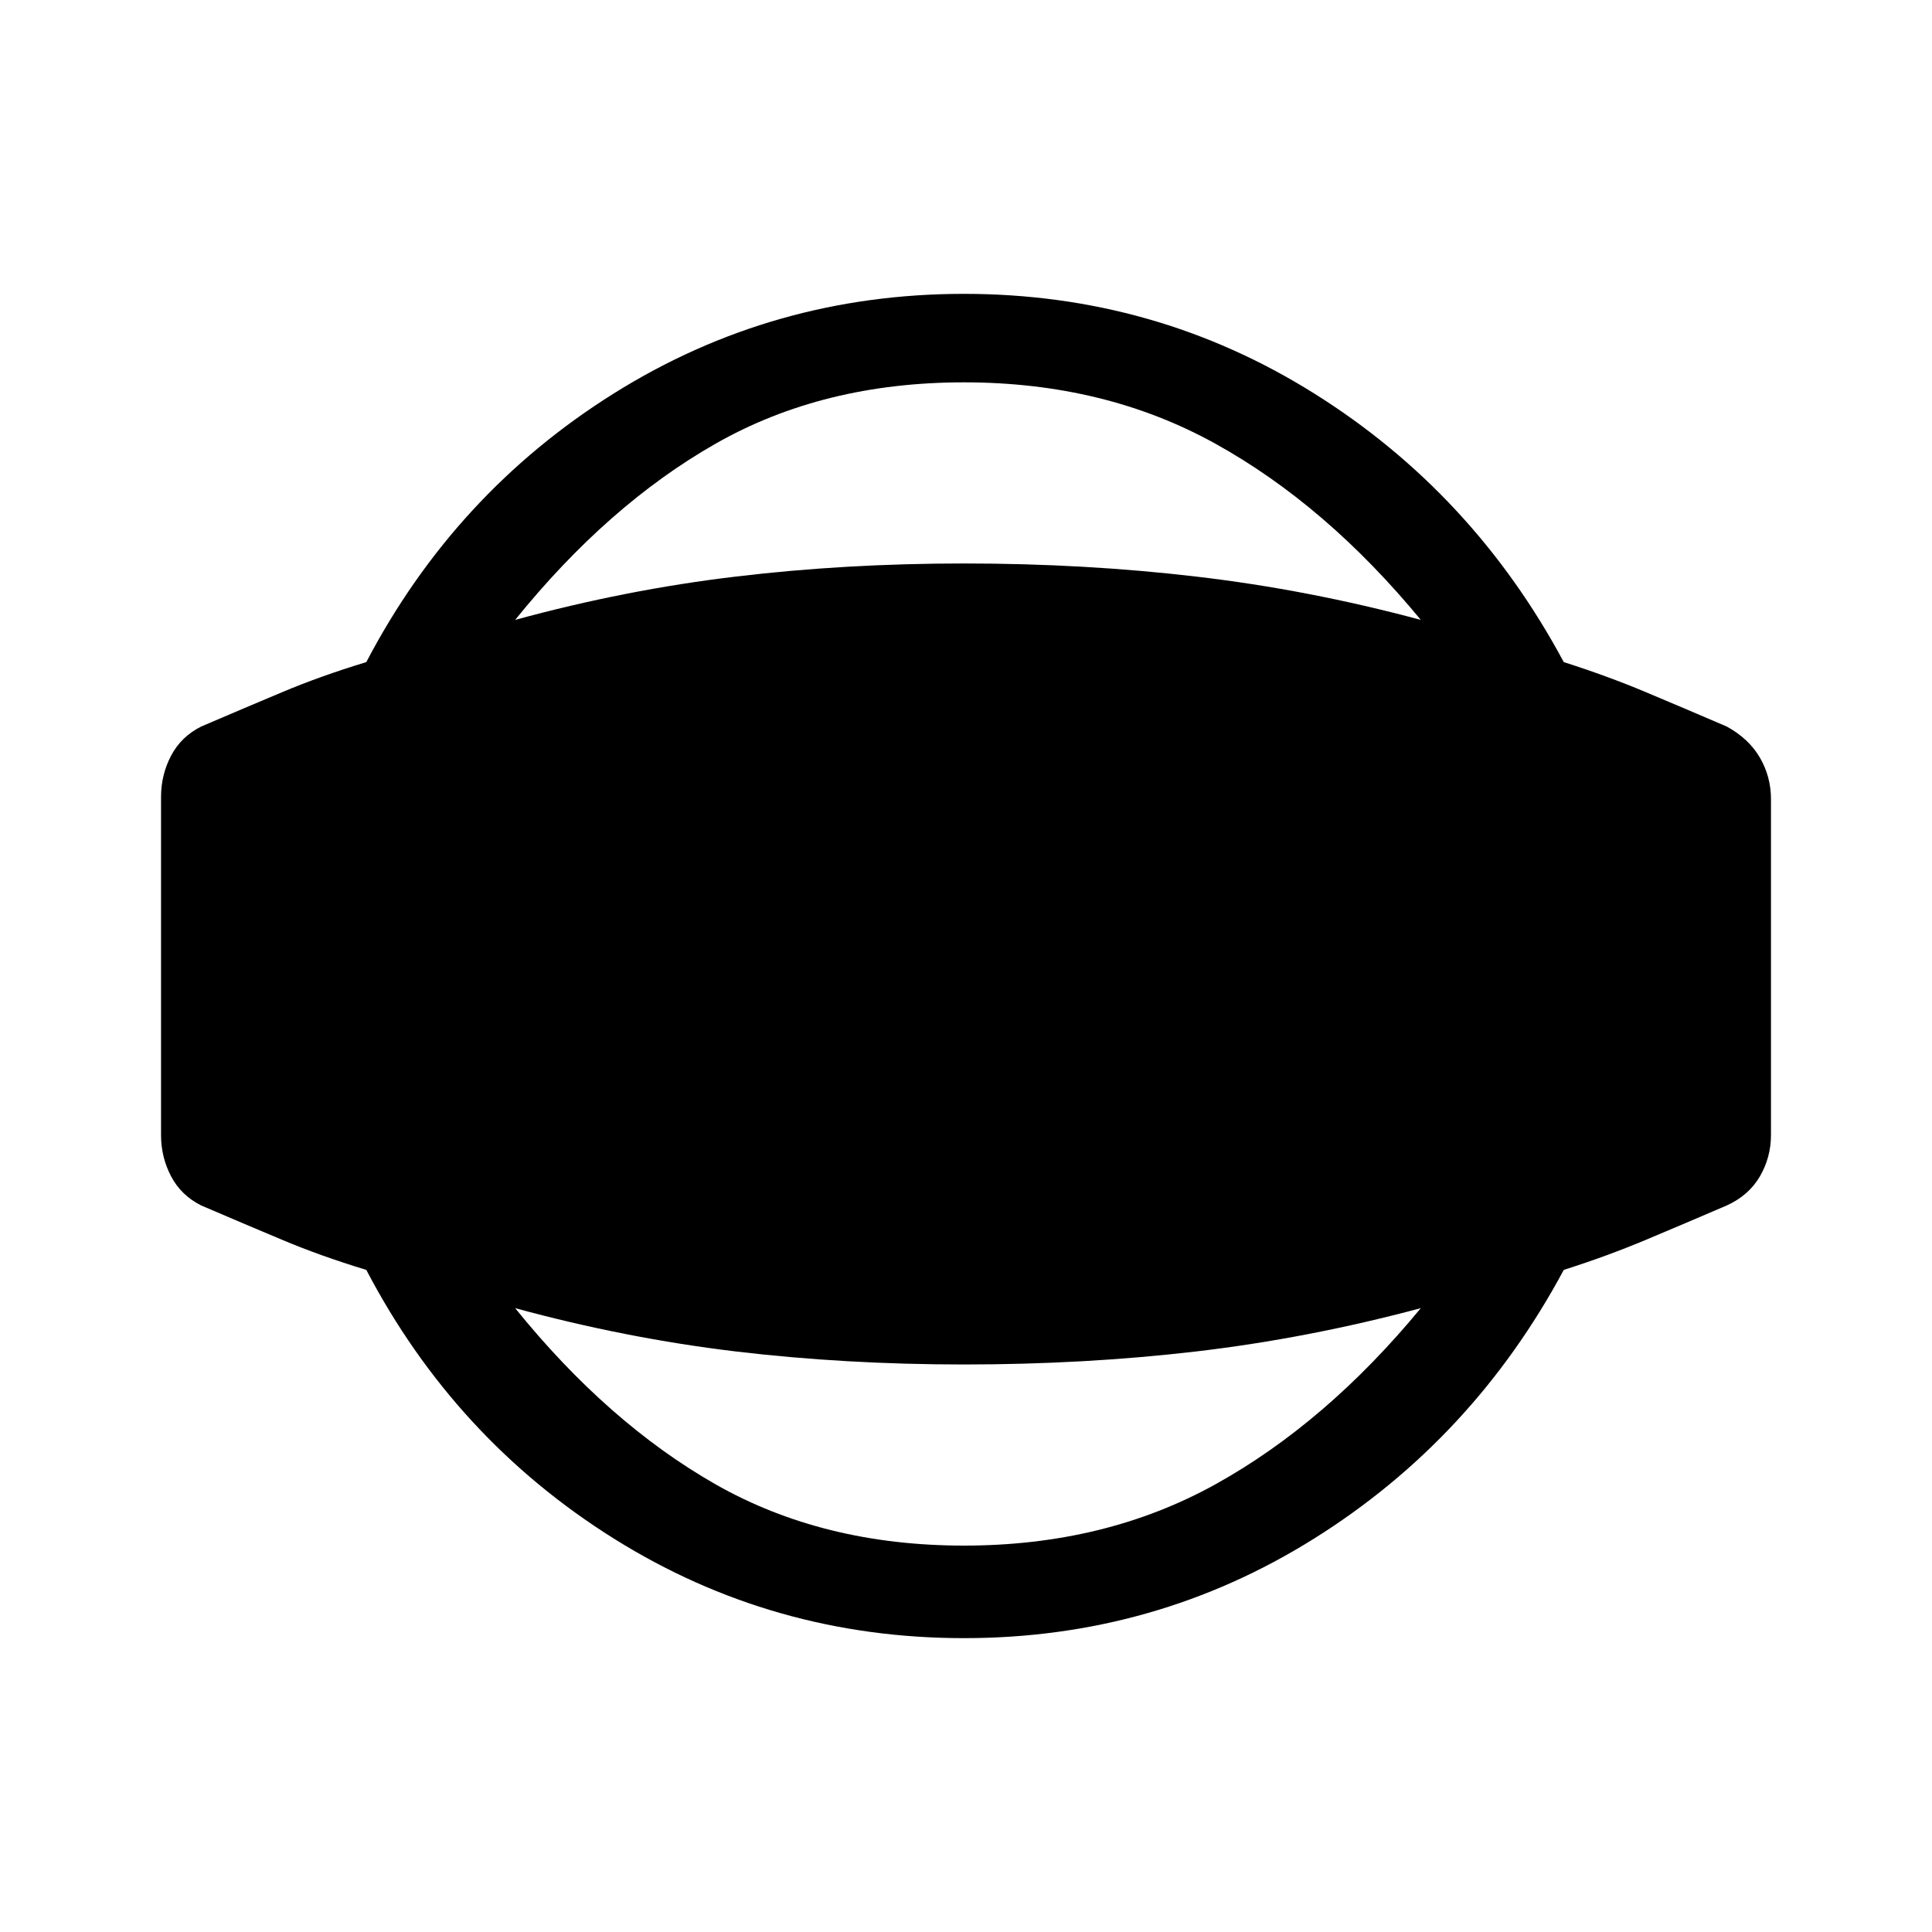 <svg xmlns="http://www.w3.org/2000/svg" height="20" width="20"><path d="M9.979 16.958Q8 16.958 6.354 15.927Q4.708 14.896 3.792 13.146Q3.312 13 2.917 12.833Q2.521 12.667 2.083 12.479Q1.875 12.375 1.771 12.177Q1.667 11.979 1.667 11.75V8.25Q1.667 8.021 1.771 7.823Q1.875 7.625 2.083 7.521Q2.521 7.333 2.917 7.167Q3.312 7 3.792 6.854Q4.708 5.104 6.354 4.073Q8 3.042 9.979 3.042Q11.958 3.042 13.604 4.073Q15.25 5.104 16.188 6.854Q16.646 7 17.042 7.167Q17.438 7.333 17.875 7.521Q18.104 7.646 18.219 7.844Q18.333 8.042 18.333 8.271V11.75Q18.333 11.979 18.219 12.177Q18.104 12.375 17.875 12.479Q17.438 12.667 17.042 12.833Q16.646 13 16.188 13.146Q15.25 14.896 13.604 15.927Q11.958 16.958 9.979 16.958ZM9.979 16Q11.438 16 12.583 15.365Q13.729 14.729 14.708 13.542Q13.542 13.854 12.385 13.99Q11.229 14.125 9.979 14.125Q8.75 14.125 7.615 13.99Q6.479 13.854 5.333 13.542Q6.292 14.729 7.406 15.365Q8.521 16 9.979 16ZM9.979 3.958Q8.521 3.958 7.406 4.594Q6.292 5.229 5.333 6.417Q6.479 6.104 7.615 5.969Q8.75 5.833 9.979 5.833Q11.229 5.833 12.385 5.969Q13.542 6.104 14.708 6.417Q13.729 5.229 12.583 4.594Q11.438 3.958 9.979 3.958Z"/></svg>